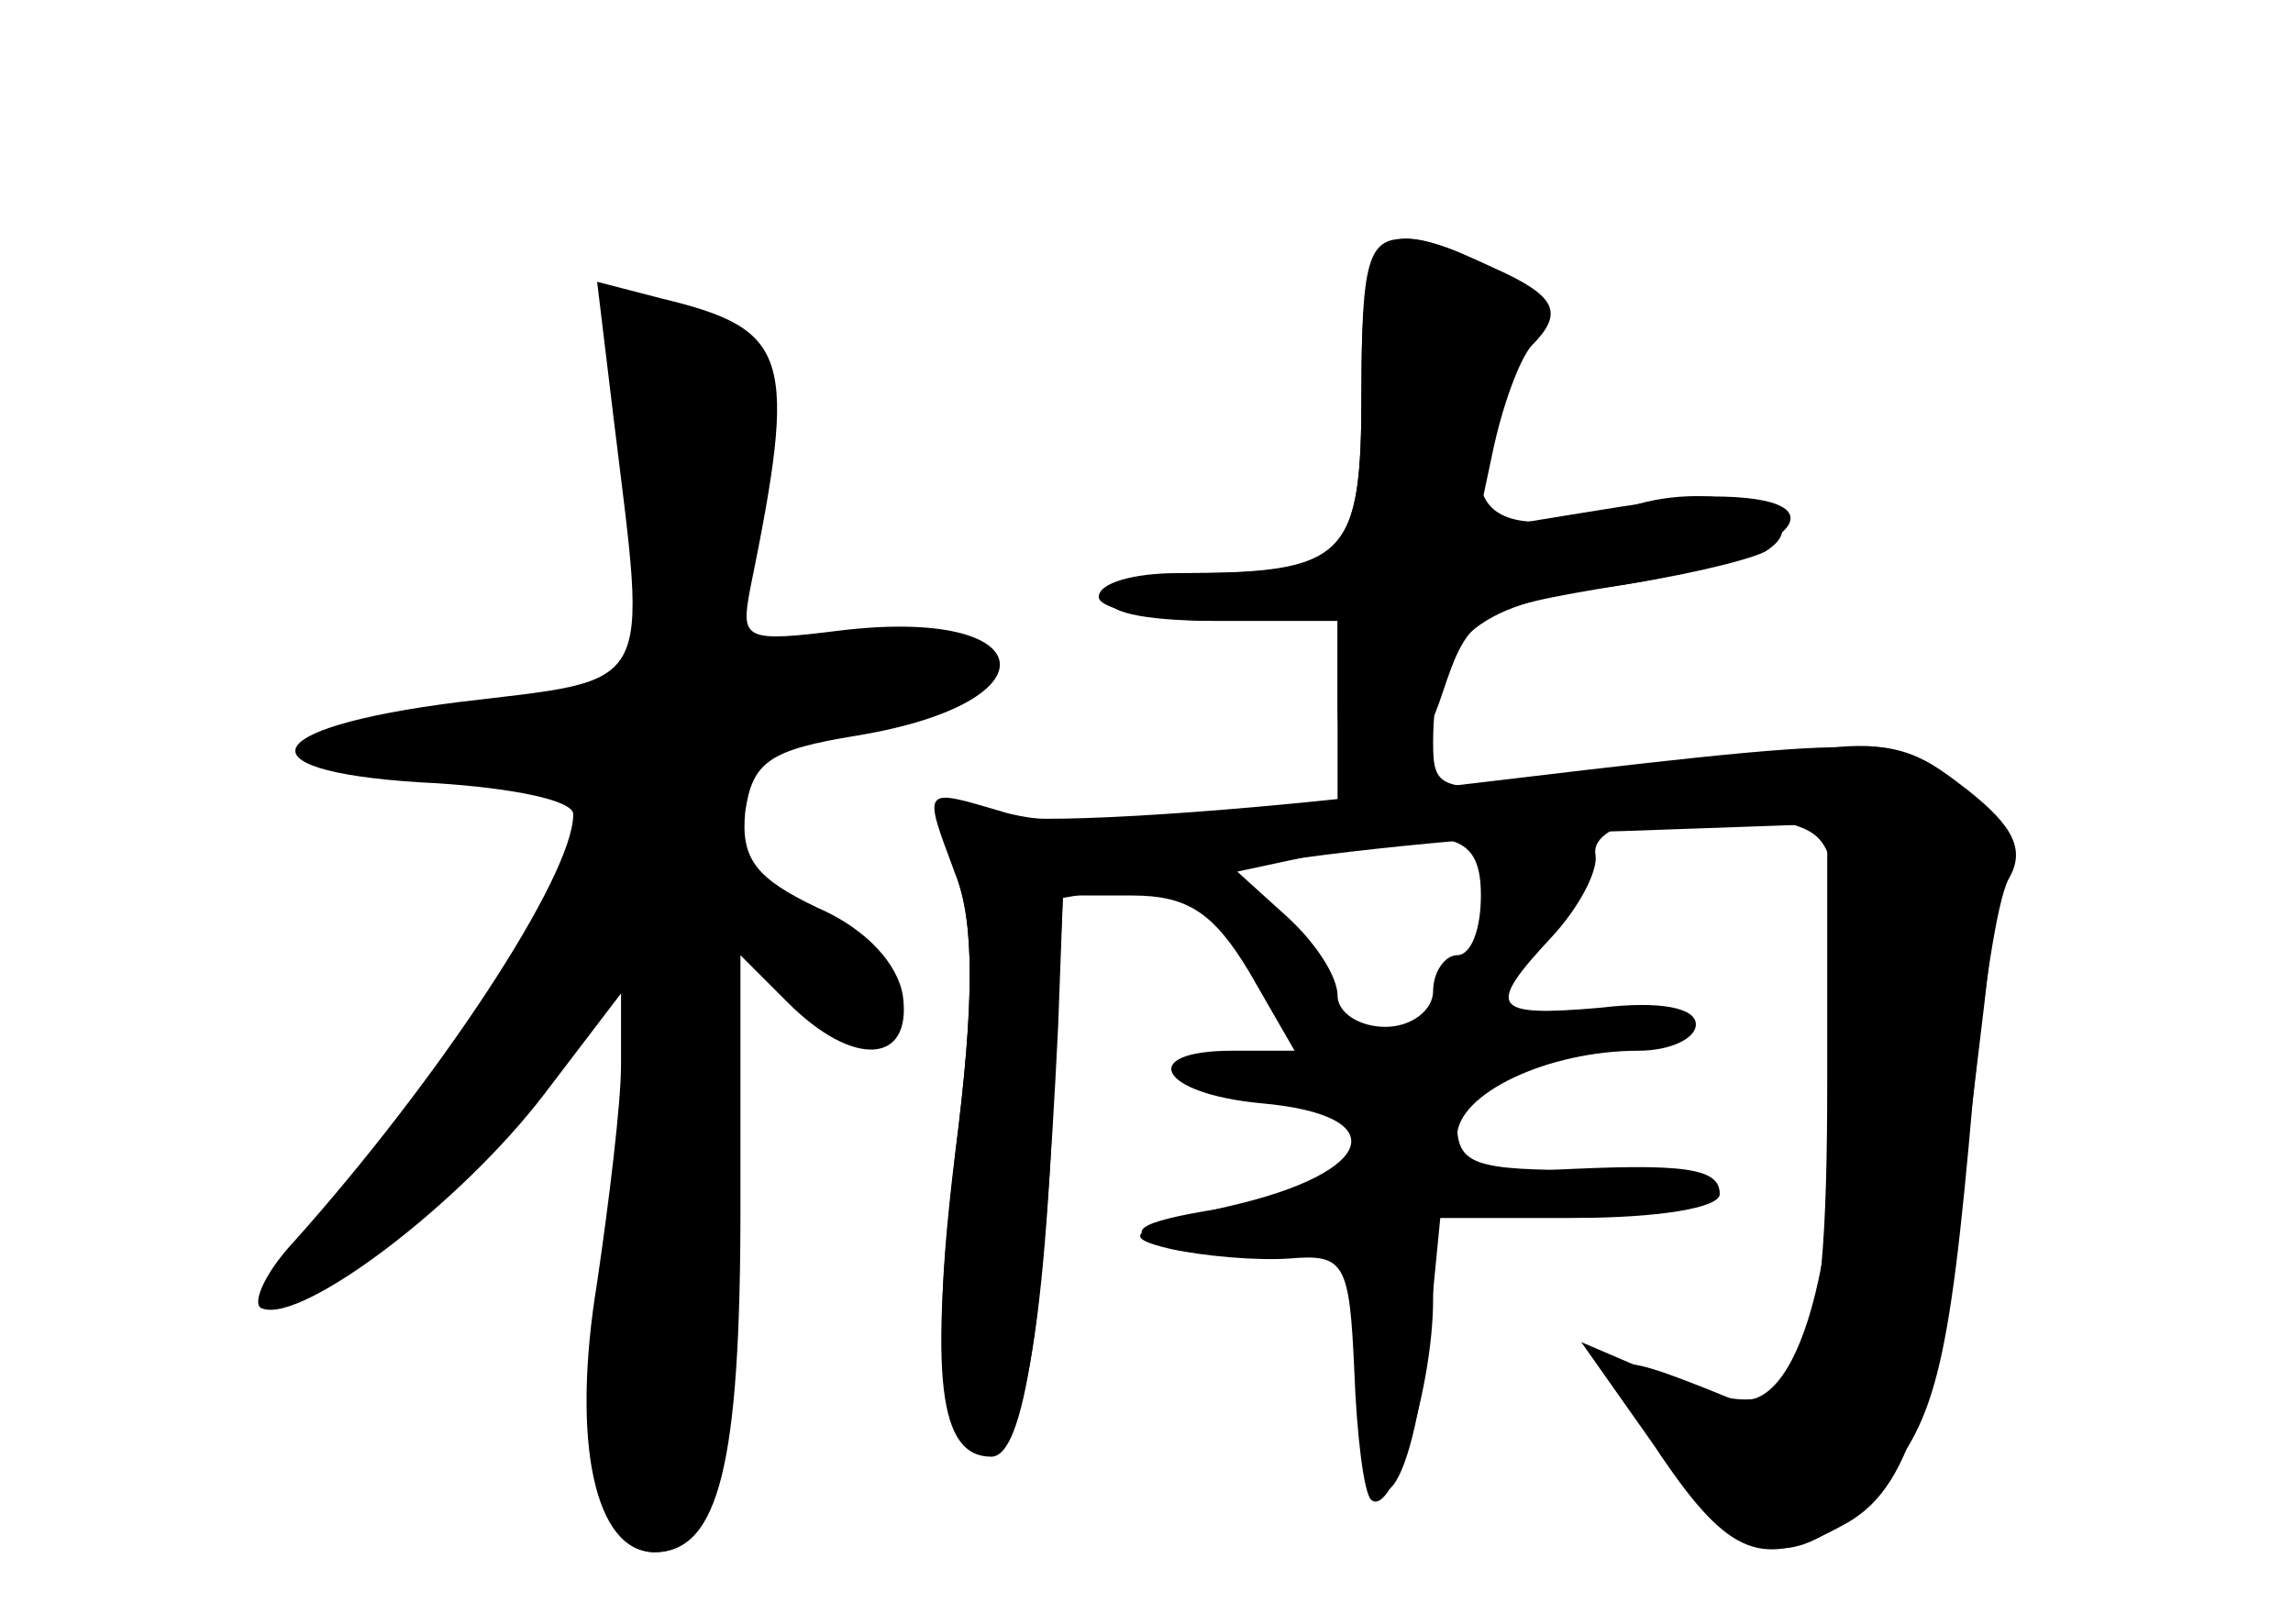 <?xml version="1.0" standalone="no"?>
<!DOCTYPE svg PUBLIC "-//W3C//DTD SVG 20010904//EN"
 "http://www.w3.org/TR/2001/REC-SVG-20010904/DTD/svg10.dtd">
<svg version="1.0" xmlns="http://www.w3.org/2000/svg"
 width="96pt" height="68pt" viewBox="0 0 96 68"
 preserveAspectRatio="xMidYMid meet">
<g transform="translate(0,68) scale(0.1,-0.1)" fill="#000000" stroke="none">
<g id="part-0" class="char-part">
  <path d="M570 516 c0 -69 -6 -76 -72 -76 -15 0 -30 -4 -33 -10 -4 -6 13 -10
44 -10 l51 0 0 -39 0 -38 -55 -6 c-30 -3 -69 -2 -85 3 -34 10 -34 11 -20 -26
8 -20 8 -54 0 -116 -8 -65 -7 -94 1 -109 20 -38 33 -3 39 109 l5 107 29 0 c23
0 34 -7 49 -32 l19 -33 -26 0 c-40 0 -31 -18 12 -22 56 -5 48 -29 -13 -43 -43
-10 -46 -13 -25 -18 14 -3 36 -5 50 -4 23 2 25 -2 27 -47 1 -27 4 -51 7 -54 9
-8 26 47 26 84 l0 34 60 0 c33 0 60 4 60 10 0 11 -15 13 -72 10 -29 -1 -38 2
-38 14 0 18 38 36 76 36 13 0 24 5 24 11 0 7 -15 10 -40 7 -46 -4 -48 0 -20
30 11 12 19 27 18 34 -3 15 42 23 78 14 23 -6 24 -10 24 -92 0 -100 -19 -161
-47 -149 -54 22 -56 20 -28 -24 29 -43 43 -48 76 -30 29 15 39 50 55 179 14
115 14 115 -8 133 -16 14 -32 17 -58 13 -19 -3 -63 -8 -97 -12 -60 -6 -63 -6
-63 15 0 43 17 58 72 65 29 4 59 11 67 15 24 15 -17 30 -53 20 -66 -19 -81 -3
-54 57 11 23 10 28 -7 40 -10 8 -27 14 -37 14 -15 0 -18 -9 -18 -64z m50 -211
c0 -14 -4 -25 -10 -25 -5 0 -10 -7 -10 -15 0 -8 -9 -15 -20 -15 -11 0 -20 6
-20 13 0 8 -9 22 -21 33 l-21 19 28 6 c61 14 74 11 74 -16z"/>
  <path d="M257 504 c14 -115 18 -108 -65 -118 -87 -11 -92 -30 -9 -34 31 -2 57
-7 57 -13 0 -26 -57 -112 -117 -179 -13 -14 -18 -27 -13 -28 17 -6 83 44 118
90 l32 42 0 -30 c0 -16 -5 -57 -10 -91 -11 -67 -1 -113 24 -113 27 0 36 37 36
144 l0 106 20 -20 c27 -27 52 -26 48 3 -2 13 -15 28 -36 37 -25 12 -32 20 -30
40 3 21 10 26 47 32 84 14 77 54 -7 44 -40 -5 -42 -4 -38 17 20 98 17 109 -37
122 l-27 7 7 -58z"/>
</g>
<g id="part-1" class="char-part">
  <path d="M261 513 c5 -21 9 -57 9 -79 l0 -42 -47 -7 c-27 -3 -59 -9 -71 -12
-42 -10 -1 -23 51 -17 36 5 47 3 47 -7 0 -23 -54 -110 -100 -161 -28 -33 -37
-48 -26 -48 18 0 107 83 124 115 19 35 22 11 10 -82 -12 -96 -6 -143 16 -143
22 0 26 24 26 146 0 63 2 114 5 114 3 0 17 -12 30 -27 17 -20 27 -25 35 -17
16 16 2 41 -31 54 -22 10 -29 19 -29 40 0 25 4 29 47 36 68 13 71 37 3 33
l-52 -4 7 62 c6 55 4 63 -14 72 -39 21 -50 14 -40 -26z"/>
</g>
<g id="part-2" class="char-part">
  <path d="M570 516 c0 -70 -6 -76 -77 -76 -18 0 -33 -4 -33 -10 0 -5 23 -10 50
-10 l50 0 0 -36 c0 -47 28 -43 44 6 11 33 14 35 75 45 75 12 98 39 31 37 -3 0
-25 -3 -49 -7 l-43 -7 7 33 c4 19 11 38 16 44 14 14 11 21 -16 33 -49 23 -55
17 -55 -52z"/>
</g>
<g id="part-3" class="char-part">
  <path d="M600 350 c-80 -10 -160 -15 -178 -12 -32 5 -32 4 -22 -24 8 -20 8
-53 0 -117 -11 -94 -7 -127 15 -127 14 0 22 57 28 180 l2 54 75 13 c41 7 113
14 160 15 l85 3 0 -107 c0 -131 -10 -149 -68 -125 l-35 15 31 -44 c35 -50 58
-55 91 -19 26 28 32 50 42 165 4 41 10 83 15 92 7 12 2 22 -17 37 -31 24 -31
24 -224 1z"/>
</g>
<g id="part-4" class="char-part">
  <path d="M566 204 c5 -20 1 -23 -48 -29 -40 -6 -48 -10 -33 -16 11 -4 35 -5
53 -2 l32 5 0 -58 c0 -72 20 -61 28 15 l5 51 53 0 c29 0 56 5 59 10 4 6 -15
10 -49 10 -49 0 -56 2 -56 20 0 15 -6 19 -25 18 -20 -2 -23 -6 -19 -24z"/>
</g>
</g>
</svg>